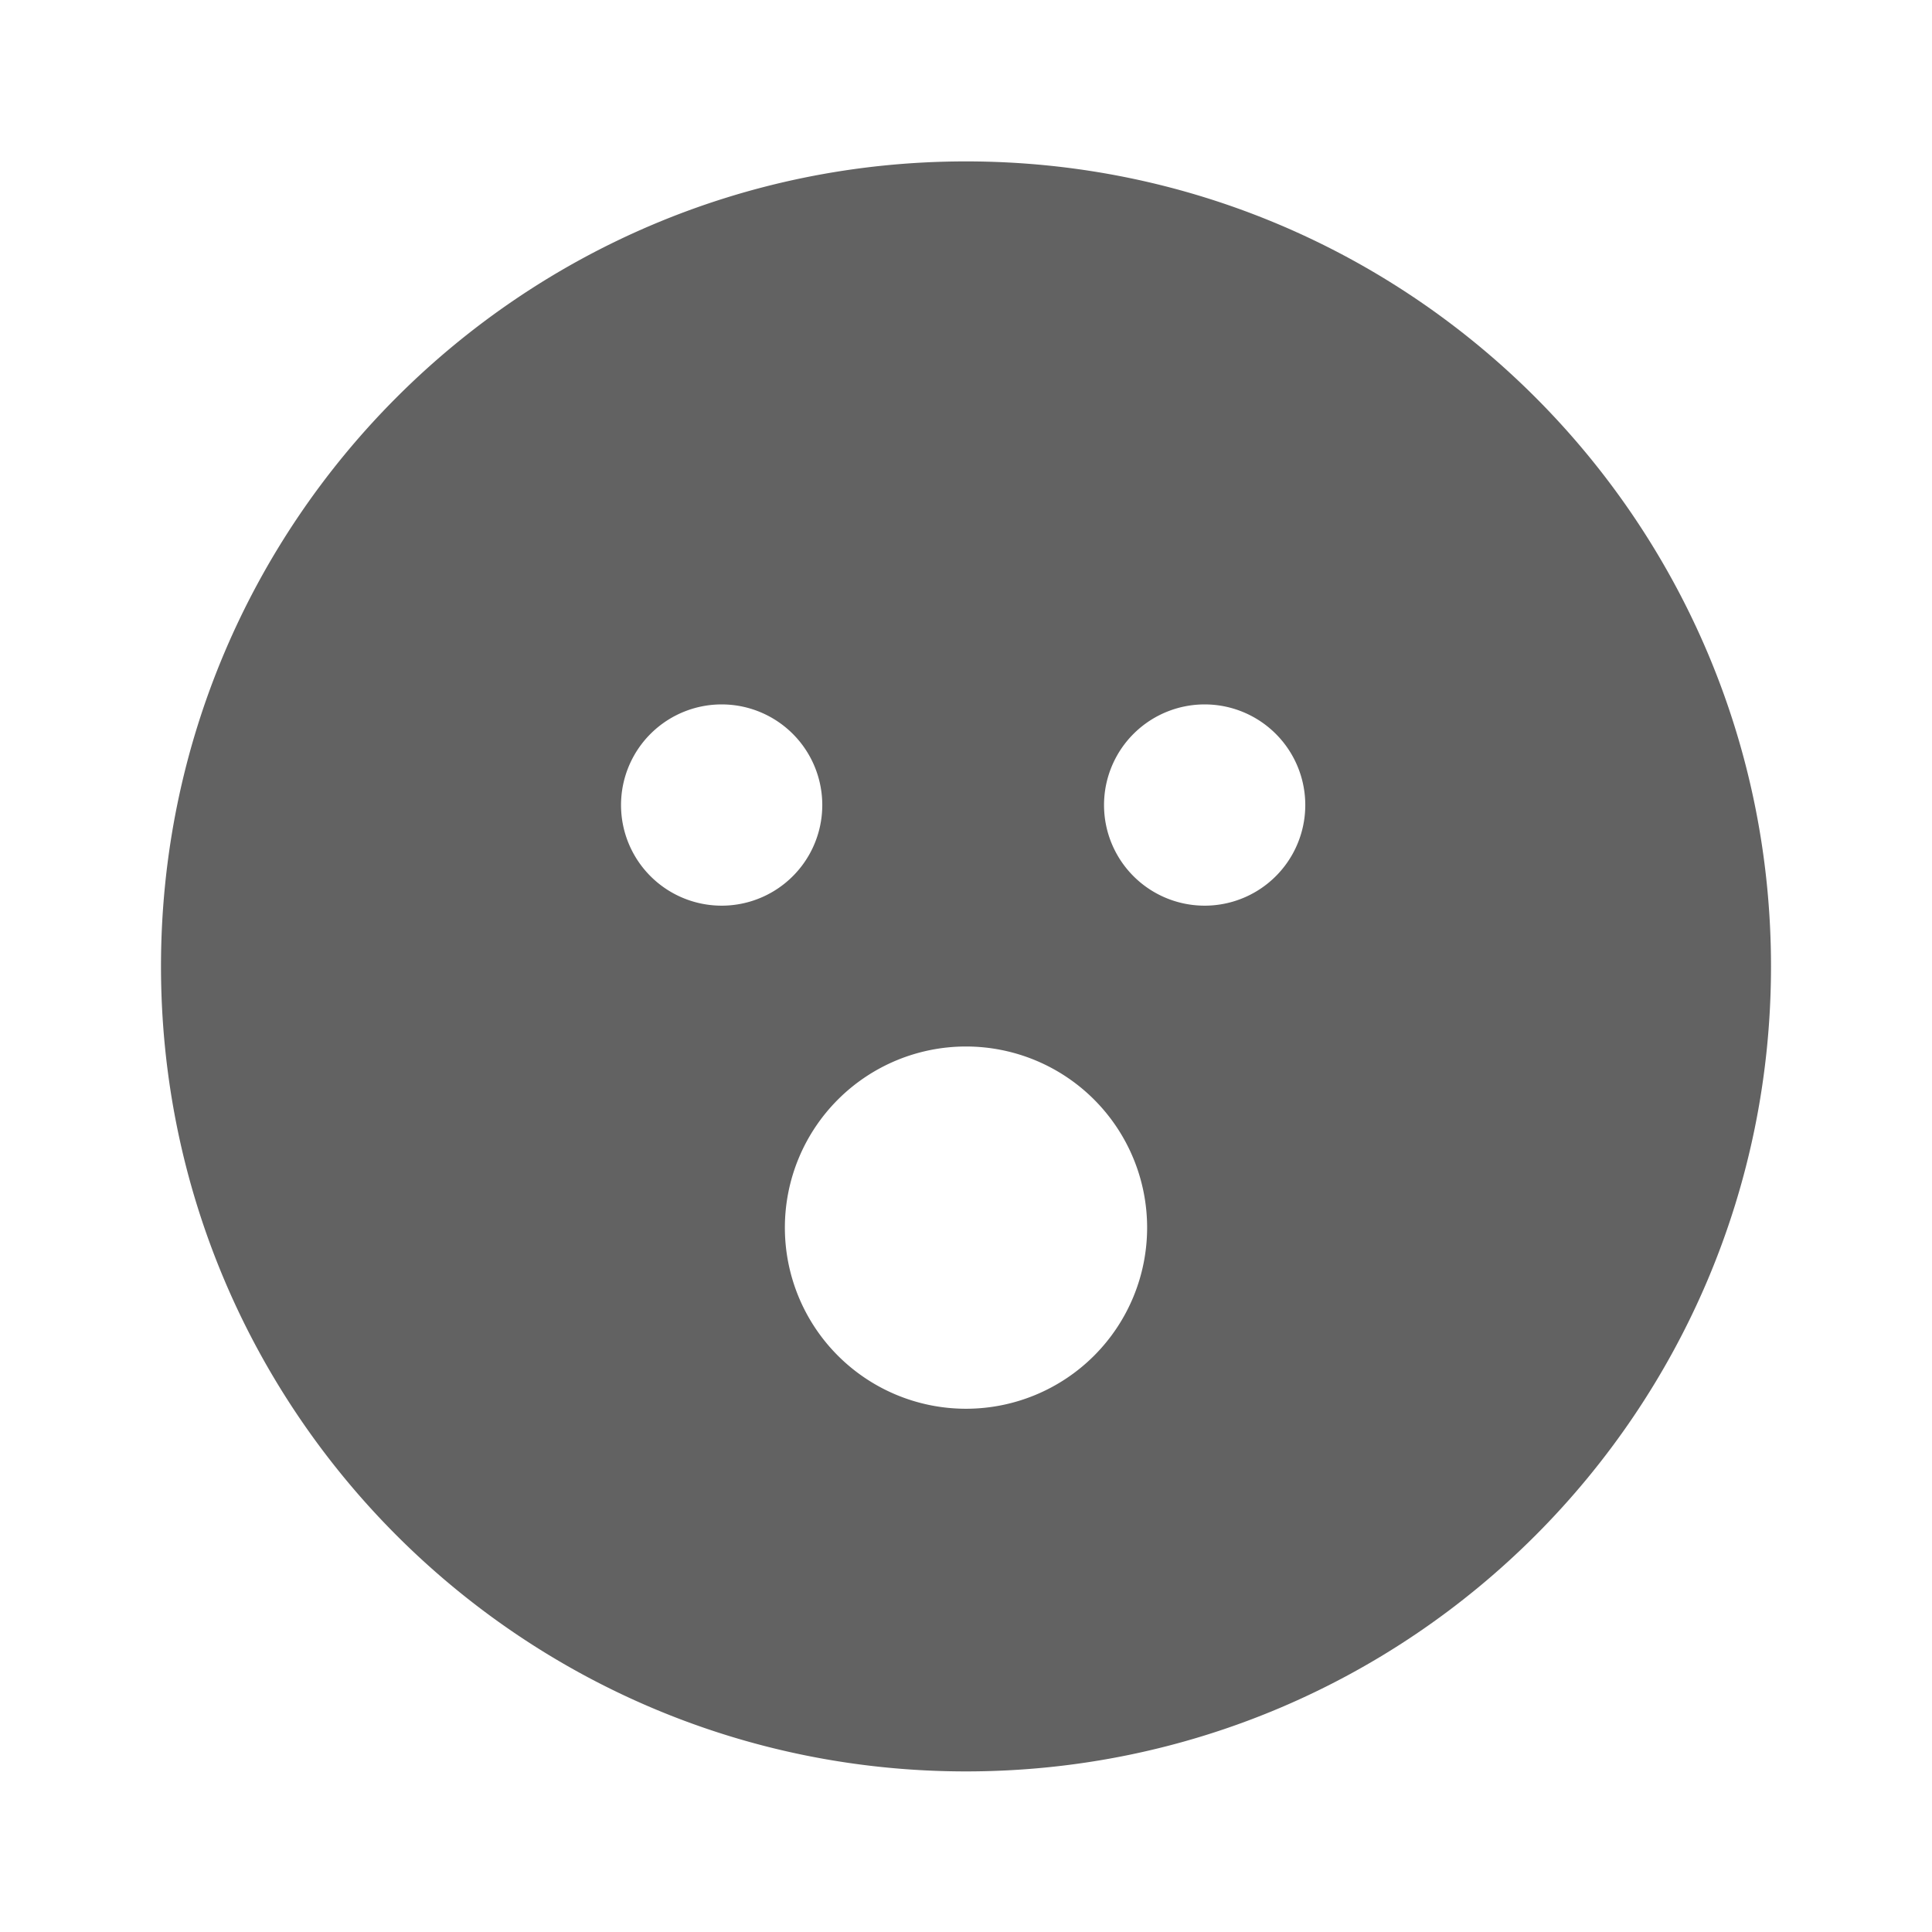 <svg xmlns="http://www.w3.org/2000/svg" xmlns:xlink="http://www.w3.org/1999/xlink" width="24" height="24" preserveAspectRatio="xMidYMid meet" viewBox="0 0 24 24" style="-ms-transform: rotate(360deg); -webkit-transform: rotate(360deg); transform: rotate(360deg);"><g fill="none"><path d="M12 2.005c5.523 0 10 4.477 10 10s-4.477 10-10 10s-10-4.477-10-10s4.477-10 10-10zM12 13a2.25 2.25 0 1 0 0 4.5a2.25 2.25 0 0 0 0-4.5zM9 8.751a1.25 1.25 0 1 0 0 2.499a1.25 1.25 0 0 0 0-2.499zm6 0a1.25 1.25 0 1 0 0 2.499a1.25 1.25 0 0 0 0-2.499z" fill="#626262"/></g><rect x="0" y="0" width="24" height="24" fill="rgba(0, 0, 0, 0)" /></svg>